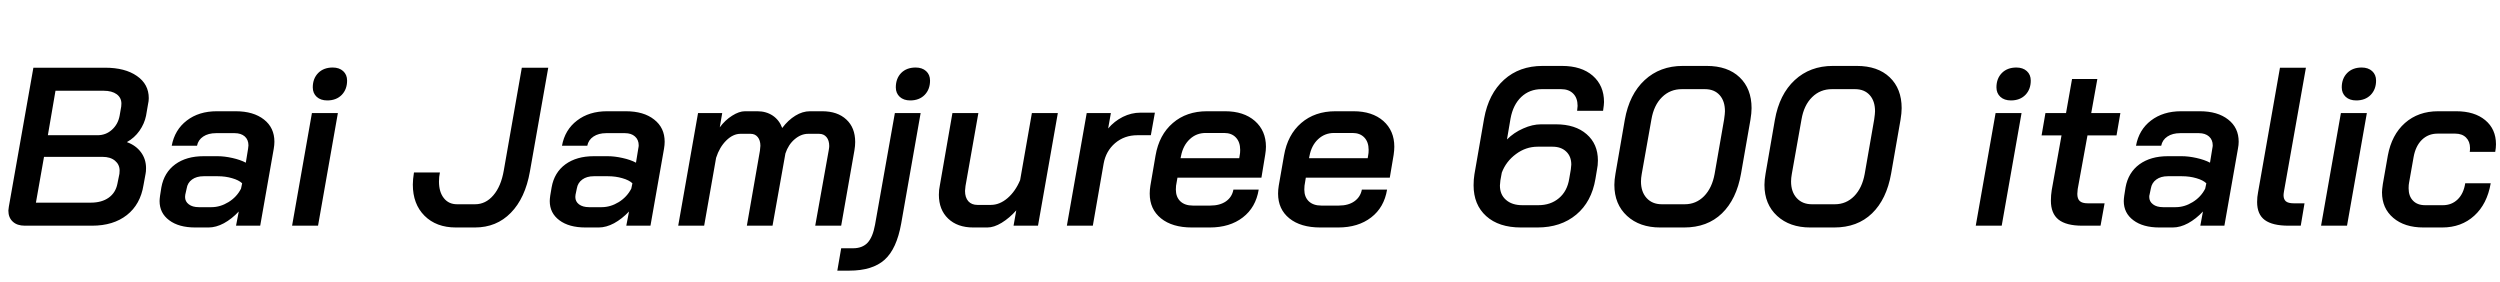 <svg xmlns="http://www.w3.org/2000/svg" xmlns:xlink="http://www.w3.org/1999/xlink" width="265.848" height="30"><path fill="black" d="M2.64 24Q1.82 24 1.36 23.57Q0.89 23.14 0.89 22.39L0.89 22.39Q0.89 22.27 0.94 21.98L0.94 21.98L3.55 7.20L11.18 7.20Q13.30 7.20 14.56 8.08Q15.82 8.95 15.82 10.44L15.82 10.44Q15.82 10.75 15.74 11.09L15.74 11.09L15.53 12.31Q15.36 13.15 14.83 13.91Q14.30 14.66 13.51 15.10L13.51 15.10L13.51 15.12Q14.45 15.46 14.99 16.19Q15.53 16.92 15.53 17.88L15.53 17.88Q15.53 18.26 15.48 18.48L15.48 18.48L15.26 19.68Q14.93 21.74 13.49 22.87Q12.05 24 9.79 24L9.79 24L2.64 24ZM5.09 14.38L10.37 14.38Q11.26 14.38 11.90 13.80Q12.55 13.22 12.72 12.31L12.72 12.31L12.89 11.33Q12.91 11.23 12.91 11.02L12.91 11.02Q12.91 10.39 12.41 10.02Q11.90 9.65 11.02 9.65L11.02 9.65L5.90 9.65L5.09 14.38ZM3.82 21.55L9.65 21.55Q10.82 21.55 11.56 21.02Q12.29 20.50 12.48 19.56L12.48 19.56L12.70 18.48Q12.72 18.36 12.72 18.14L12.72 18.14Q12.72 17.50 12.23 17.09Q11.74 16.68 10.90 16.68L10.90 16.68L4.68 16.68L3.82 21.55ZM20.76 24.19Q19.01 24.19 17.99 23.42Q16.97 22.66 16.97 21.38L16.97 21.38Q16.97 21.19 17.02 20.81L17.02 20.81L17.16 19.92Q17.45 18.34 18.64 17.47Q19.82 16.61 21.65 16.61L21.65 16.61L23.14 16.61Q23.86 16.61 24.71 16.80Q25.56 16.99 26.14 17.30L26.14 17.30L26.38 15.82Q26.42 15.58 26.42 15.46L26.42 15.46Q26.42 14.86 26.03 14.51Q25.63 14.16 24.96 14.16L24.96 14.16L22.97 14.16Q22.15 14.16 21.61 14.52Q21.07 14.88 20.95 15.50L20.95 15.50L18.26 15.50Q18.58 13.80 19.86 12.82Q21.14 11.83 23.06 11.83L23.06 11.83L25.06 11.83Q26.95 11.83 28.07 12.71Q29.18 13.58 29.18 15.07L29.18 15.07Q29.18 15.41 29.11 15.82L29.11 15.82L27.67 24L25.10 24L25.39 22.49Q24.65 23.28 23.81 23.74Q22.97 24.19 22.18 24.19L22.18 24.19L20.76 24.19ZM21.14 22.03L22.49 22.03Q23.42 22.03 24.30 21.49Q25.18 20.95 25.63 20.06L25.63 20.06L25.75 19.49Q25.39 19.15 24.68 18.95Q23.98 18.74 23.16 18.74L23.16 18.74L21.65 18.74Q20.90 18.74 20.42 19.09Q19.94 19.44 19.85 20.04L19.85 20.04L19.70 20.71Q19.68 20.78 19.68 20.95L19.68 20.95Q19.68 21.43 20.08 21.73Q20.47 22.03 21.14 22.03L21.14 22.03ZM34.80 10.68Q34.10 10.68 33.68 10.30Q33.26 9.91 33.26 9.29L33.26 9.29Q33.26 8.35 33.84 7.76Q34.42 7.18 35.38 7.18L35.38 7.18Q36.07 7.18 36.49 7.56Q36.91 7.94 36.91 8.57L36.91 8.57Q36.91 9.50 36.34 10.09Q35.76 10.68 34.80 10.68L34.80 10.68ZM31.06 24L33.17 12.02L35.93 12.02L33.82 24L31.06 24ZM48.48 24.19Q46.39 24.19 45.14 22.94Q43.90 21.70 43.90 19.63L43.90 19.63Q43.90 19.10 44.02 18.34L44.02 18.34L46.78 18.34Q46.68 18.79 46.68 19.30L46.68 19.30Q46.68 20.42 47.20 21.07Q47.71 21.72 48.60 21.72L48.60 21.72L50.52 21.72Q51.65 21.72 52.46 20.77Q53.28 19.82 53.57 18.14L53.57 18.14L55.49 7.20L58.30 7.20L56.35 18.24Q55.85 21.07 54.32 22.63Q52.80 24.19 50.50 24.19L50.50 24.19L48.48 24.19ZM62.26 24.19Q60.50 24.19 59.48 23.42Q58.46 22.66 58.46 21.38L58.46 21.38Q58.46 21.19 58.51 20.81L58.51 20.81L58.66 19.92Q58.94 18.34 60.13 17.47Q61.32 16.61 63.14 16.61L63.14 16.61L64.63 16.61Q65.35 16.61 66.20 16.80Q67.06 16.99 67.63 17.30L67.63 17.30L67.87 15.82Q67.92 15.58 67.92 15.46L67.92 15.46Q67.92 14.86 67.52 14.51Q67.13 14.16 66.46 14.16L66.46 14.16L64.46 14.16Q63.65 14.16 63.11 14.52Q62.57 14.88 62.45 15.50L62.45 15.50L59.76 15.50Q60.07 13.80 61.36 12.82Q62.64 11.83 64.56 11.83L64.56 11.83L66.55 11.83Q68.45 11.83 69.56 12.71Q70.68 13.58 70.68 15.07L70.68 15.07Q70.68 15.41 70.61 15.82L70.61 15.82L69.17 24L66.60 24L66.89 22.49Q66.14 23.28 65.30 23.74Q64.46 24.19 63.67 24.19L63.67 24.19L62.26 24.19ZM62.64 22.03L63.98 22.03Q64.92 22.03 65.80 21.49Q66.67 20.95 67.13 20.06L67.13 20.06L67.25 19.49Q66.89 19.15 66.18 18.95Q65.47 18.74 64.66 18.74L64.66 18.74L63.14 18.74Q62.40 18.74 61.92 19.09Q61.44 19.44 61.34 20.04L61.34 20.04L61.20 20.71Q61.18 20.78 61.18 20.95L61.18 20.95Q61.18 21.43 61.57 21.73Q61.97 22.03 62.64 22.03L62.64 22.03ZM87.43 11.83Q89.06 11.83 90 12.71Q90.94 13.58 90.94 15.10L90.94 15.10Q90.94 15.50 90.86 15.98L90.86 15.98L89.45 24L86.69 24L88.13 15.96Q88.18 15.67 88.18 15.53L88.18 15.53Q88.18 14.93 87.89 14.58Q87.60 14.23 87.10 14.23L87.10 14.23L85.94 14.23Q85.18 14.23 84.50 14.81Q83.83 15.38 83.52 16.32L83.52 16.32L82.15 24L79.42 24L80.81 16.03Q80.86 15.65 80.86 15.50L80.86 15.50Q80.86 14.93 80.58 14.58Q80.30 14.23 79.82 14.23L79.82 14.23L78.74 14.23Q77.95 14.23 77.23 14.94Q76.51 15.65 76.15 16.78L76.15 16.78L74.88 24L72.12 24L74.23 12.02L76.80 12.02L76.54 13.54Q77.11 12.77 77.86 12.30Q78.60 11.83 79.22 11.83L79.22 11.83L80.54 11.83Q81.48 11.83 82.18 12.30Q82.87 12.77 83.18 13.61L83.18 13.61Q83.81 12.77 84.58 12.30Q85.34 11.83 86.14 11.83L86.14 11.83L87.43 11.83ZM96.79 10.68Q96.10 10.68 95.68 10.30Q95.26 9.91 95.26 9.29L95.26 9.29Q95.26 8.35 95.83 7.76Q96.41 7.18 97.37 7.18L97.37 7.18Q98.06 7.18 98.48 7.56Q98.90 7.94 98.90 8.57L98.90 8.57Q98.90 9.50 98.33 10.09Q97.75 10.68 96.79 10.68L96.79 10.68ZM89.04 28.78L89.45 26.40L90.72 26.40Q91.70 26.40 92.26 25.81Q92.81 25.22 93.05 23.90L93.05 23.90L95.16 12.02L97.90 12.02L95.83 23.78Q95.35 26.47 94.07 27.62Q92.78 28.78 90.31 28.78L90.31 28.78L89.04 28.78ZM103.49 24.19Q101.81 24.19 100.82 23.24Q99.84 22.30 99.84 20.71L99.84 20.71Q99.84 20.18 99.94 19.73L99.94 19.73L101.28 12.02L104.04 12.02L102.67 19.78Q102.62 20.16 102.62 20.30L102.62 20.30Q102.62 21 102.97 21.40Q103.32 21.79 103.94 21.79L103.94 21.79L105.36 21.79Q106.30 21.79 107.14 21.07Q107.98 20.35 108.48 19.15L108.48 19.15L109.73 12.02L112.49 12.02L110.38 24L107.78 24L108.07 22.37Q107.35 23.18 106.52 23.69Q105.70 24.19 105 24.19L105 24.19L103.49 24.19ZM113.45 24L115.56 12.02L118.13 12.02L117.84 13.66Q118.49 12.89 119.40 12.43Q120.31 11.98 121.27 11.98L121.27 11.98L122.81 11.98L122.38 14.38L120.94 14.38Q119.57 14.38 118.58 15.22Q117.60 16.06 117.36 17.40L117.36 17.40L116.21 24L113.45 24ZM126.74 24.19Q124.66 24.19 123.46 23.22Q122.26 22.25 122.26 20.59L122.26 20.59Q122.26 20.18 122.33 19.75L122.33 19.75L122.88 16.54Q123.26 14.33 124.72 13.08Q126.17 11.83 128.35 11.83L128.35 11.83L130.27 11.83Q132.26 11.83 133.44 12.86Q134.62 13.90 134.62 15.60L134.62 15.60Q134.62 15.98 134.54 16.46L134.54 16.46L134.14 18.89L125.21 18.89L125.06 19.75Q125.04 19.90 125.04 20.16L125.04 20.16Q125.04 20.95 125.52 21.41Q126.00 21.86 126.84 21.86L126.84 21.86L128.71 21.86Q129.72 21.86 130.37 21.41Q131.02 20.95 131.16 20.16L131.16 20.16L133.85 20.16Q133.54 22.06 132.16 23.12Q130.78 24.19 128.64 24.19L128.64 24.19L126.74 24.19ZM125.54 16.82L131.78 16.82L131.83 16.51Q131.88 16.30 131.88 15.94L131.88 15.94Q131.88 15.10 131.42 14.62Q130.97 14.14 130.18 14.14L130.18 14.14L128.21 14.14Q127.22 14.14 126.52 14.80Q125.81 15.46 125.59 16.58L125.59 16.58L125.54 16.82ZM140.40 24.19Q138.31 24.19 137.11 23.22Q135.91 22.25 135.91 20.59L135.91 20.59Q135.91 20.18 135.98 19.75L135.98 19.75L136.54 16.54Q136.92 14.33 138.37 13.08Q139.82 11.83 142.01 11.83L142.01 11.83L143.93 11.83Q145.92 11.83 147.10 12.86Q148.27 13.90 148.27 15.60L148.27 15.60Q148.27 15.98 148.20 16.46L148.20 16.46L147.79 18.89L138.86 18.89L138.72 19.75Q138.70 19.90 138.70 20.16L138.70 20.16Q138.70 20.95 139.18 21.41Q139.66 21.86 140.50 21.86L140.50 21.86L142.37 21.86Q143.38 21.86 144.02 21.41Q144.67 20.95 144.82 20.16L144.82 20.16L147.50 20.16Q147.19 22.06 145.81 23.12Q144.43 24.19 142.30 24.19L142.30 24.19L140.40 24.19ZM139.20 16.82L145.44 16.82L145.49 16.51Q145.54 16.30 145.54 15.94L145.54 15.94Q145.54 15.10 145.08 14.62Q144.62 14.14 143.83 14.14L143.83 14.14L141.86 14.14Q140.88 14.14 140.17 14.80Q139.46 15.46 139.25 16.58L139.25 16.58L139.20 16.82ZM161.74 24.19Q159.38 24.19 158.04 22.98Q156.70 21.77 156.70 19.70L156.70 19.70Q156.70 19.08 156.79 18.53L156.79 18.53L157.82 12.60Q158.30 9.96 159.94 8.48Q161.57 7.01 164.04 7.01L164.04 7.01L166.10 7.01Q168.17 7.01 169.37 8.05Q170.57 9.10 170.57 10.85L170.57 10.85Q170.57 11.11 170.47 11.78L170.47 11.78L167.71 11.78Q167.76 11.40 167.76 11.26L167.76 11.26Q167.76 10.42 167.29 9.95Q166.82 9.48 166.01 9.48L166.01 9.48L163.94 9.48Q162.65 9.48 161.77 10.31Q160.90 11.14 160.63 12.60L160.63 12.60L160.25 14.83Q160.99 14.09 161.98 13.66Q162.96 13.22 163.87 13.22L163.87 13.22L165.46 13.22Q167.52 13.22 168.72 14.27Q169.92 15.31 169.92 17.06L169.92 17.06Q169.92 17.59 169.82 18.05L169.82 18.05L169.66 19.01Q169.25 21.46 167.62 22.82Q165.98 24.19 163.49 24.19L163.49 24.19L161.74 24.19ZM161.88 21.82L163.58 21.82Q164.90 21.82 165.78 21.07Q166.66 20.33 166.87 19.01L166.87 19.01L167.04 18.02Q167.09 17.64 167.09 17.50L167.09 17.50Q167.09 16.63 166.55 16.12Q166.01 15.60 165.10 15.60L165.10 15.60L163.51 15.60Q162.26 15.60 161.21 16.38Q160.15 17.16 159.70 18.36L159.70 18.36L159.55 19.18Q159.50 19.56 159.50 19.73L159.50 19.73Q159.50 20.69 160.14 21.25Q160.78 21.82 161.88 21.82L161.88 21.82ZM176.54 24.19Q174.36 24.19 173.02 22.96Q171.67 21.72 171.67 19.66L171.67 19.66Q171.67 19.13 171.79 18.46L171.79 18.46L172.78 12.74Q173.26 10.03 174.89 8.52Q176.52 7.01 178.94 7.01L178.94 7.01L181.49 7.01Q183.72 7.01 184.99 8.22Q186.26 9.43 186.26 11.50L186.26 11.50Q186.26 12.02 186.14 12.74L186.14 12.74L185.14 18.46Q184.66 21.19 183.11 22.69Q181.56 24.19 179.09 24.19L179.09 24.19L176.54 24.19ZM176.71 21.72L179.16 21.72Q180.36 21.72 181.21 20.86Q182.06 19.99 182.33 18.50L182.33 18.50L183.34 12.70Q183.43 12.07 183.43 11.83L183.43 11.83Q183.43 10.75 182.87 10.12Q182.30 9.48 181.30 9.48L181.30 9.48L178.85 9.48Q177.60 9.48 176.74 10.33Q175.87 11.18 175.61 12.70L175.61 12.70L174.58 18.50Q174.50 18.94 174.50 19.30L174.50 19.30Q174.50 20.40 175.10 21.06Q175.70 21.72 176.71 21.72L176.71 21.72ZM192.50 24.19Q190.32 24.19 188.98 22.96Q187.63 21.72 187.63 19.66L187.63 19.66Q187.63 19.13 187.75 18.46L187.75 18.46L188.74 12.74Q189.22 10.03 190.85 8.52Q192.48 7.01 194.90 7.01L194.90 7.01L197.45 7.01Q199.68 7.01 200.95 8.22Q202.22 9.43 202.22 11.50L202.22 11.50Q202.22 12.02 202.10 12.74L202.10 12.74L201.10 18.46Q200.62 21.19 199.07 22.69Q197.52 24.19 195.05 24.19L195.05 24.19L192.50 24.19ZM192.67 21.72L195.12 21.72Q196.32 21.72 197.17 20.86Q198.02 19.99 198.29 18.50L198.29 18.50L199.30 12.70Q199.39 12.07 199.39 11.83L199.39 11.83Q199.39 10.75 198.83 10.12Q198.26 9.48 197.26 9.48L197.26 9.48L194.81 9.48Q193.56 9.48 192.70 10.33Q191.83 11.18 191.57 12.70L191.57 12.70L190.54 18.50Q190.46 18.94 190.46 19.30L190.46 19.30Q190.46 20.40 191.06 21.06Q191.66 21.72 192.67 21.72L192.67 21.72ZM213.84 10.68Q213.14 10.68 212.72 10.30Q212.30 9.91 212.30 9.29L212.30 9.29Q212.30 8.35 212.88 7.76Q213.46 7.18 214.42 7.18L214.42 7.18Q215.11 7.18 215.53 7.56Q215.95 7.94 215.95 8.57L215.95 8.57Q215.95 9.50 215.38 10.09Q214.80 10.68 213.84 10.68L213.84 10.68ZM210.10 24L212.21 12.02L214.97 12.02L212.86 24L210.10 24ZM221.42 24Q219.72 24 218.90 23.35Q218.09 22.70 218.09 21.34L218.09 21.34Q218.09 20.76 218.18 20.21L218.18 20.21L219.22 14.40L217.10 14.40L217.51 12.02L219.70 12.02L220.34 8.40L223.03 8.40L222.38 12.02L225.48 12.02L225.07 14.40L221.98 14.40L220.94 20.11Q220.90 20.50 220.90 20.62L220.90 20.62Q220.90 21.14 221.16 21.38Q221.42 21.62 222 21.62L222 21.62L223.80 21.62L223.37 24L221.42 24ZM229.63 24.19Q227.88 24.19 226.86 23.42Q225.84 22.66 225.84 21.38L225.84 21.38Q225.84 21.19 225.89 20.81L225.89 20.81L226.03 19.92Q226.32 18.34 227.51 17.47Q228.70 16.61 230.52 16.61L230.52 16.61L232.01 16.61Q232.73 16.61 233.58 16.80Q234.43 16.99 235.01 17.30L235.01 17.30L235.25 15.82Q235.30 15.58 235.30 15.46L235.30 15.46Q235.30 14.86 234.90 14.51Q234.50 14.16 233.83 14.16L233.83 14.16L231.84 14.16Q231.02 14.16 230.48 14.52Q229.94 14.88 229.82 15.50L229.82 15.50L227.14 15.50Q227.45 13.80 228.73 12.82Q230.02 11.83 231.94 11.83L231.94 11.83L233.93 11.83Q235.82 11.83 236.94 12.71Q238.06 13.58 238.06 15.07L238.06 15.07Q238.06 15.41 237.98 15.82L237.98 15.82L236.54 24L233.98 24L234.26 22.49Q233.52 23.28 232.68 23.74Q231.84 24.19 231.05 24.19L231.05 24.19L229.63 24.19ZM230.02 22.03L231.36 22.03Q232.30 22.03 233.17 21.49Q234.05 20.95 234.50 20.06L234.50 20.06L234.62 19.49Q234.26 19.15 233.56 18.95Q232.85 18.74 232.03 18.74L232.03 18.74L230.52 18.74Q229.78 18.74 229.30 19.09Q228.82 19.44 228.72 20.04L228.72 20.04L228.58 20.71Q228.55 20.78 228.55 20.95L228.55 20.95Q228.55 21.43 228.95 21.73Q229.34 22.03 230.02 22.03L230.02 22.03ZM243.36 24Q241.66 24 240.84 23.40Q240.02 22.80 240.02 21.48L240.02 21.48Q240.02 20.95 240.12 20.45L240.12 20.45L242.45 7.20L245.21 7.20L242.88 20.33Q242.83 20.62 242.83 20.76L242.83 20.76Q242.83 21.19 243.08 21.41Q243.34 21.62 243.91 21.62L243.91 21.62L245.06 21.62L244.66 24L243.36 24ZM250.56 10.68Q249.86 10.68 249.44 10.30Q249.02 9.91 249.02 9.29L249.02 9.29Q249.02 8.35 249.60 7.76Q250.18 7.18 251.14 7.18L251.14 7.18Q251.83 7.18 252.25 7.56Q252.67 7.94 252.67 8.57L252.67 8.57Q252.67 9.50 252.10 10.09Q251.52 10.68 250.56 10.68L250.56 10.68ZM246.82 24L248.93 12.02L251.69 12.02L249.58 24L246.82 24ZM257.71 24.19Q255.70 24.19 254.50 23.17Q253.30 22.15 253.30 20.45L253.30 20.45Q253.30 20.18 253.39 19.56L253.39 19.56L253.92 16.54Q254.33 14.33 255.74 13.08Q257.16 11.83 259.27 11.83L259.27 11.83L261.19 11.83Q263.14 11.83 264.28 12.78Q265.42 13.73 265.42 15.34L265.42 15.34Q265.42 15.72 265.34 16.15L265.34 16.15L262.63 16.15Q262.66 16.01 262.66 15.74L262.66 15.74Q262.66 15.05 262.24 14.63Q261.82 14.21 261.10 14.21L261.10 14.21L259.20 14.21Q258.22 14.21 257.54 14.87Q256.87 15.53 256.66 16.70L256.66 16.70L256.18 19.42Q256.13 19.63 256.13 20.02L256.13 20.02Q256.13 20.86 256.60 21.34Q257.06 21.82 257.88 21.82L257.88 21.82L259.78 21.82Q260.71 21.82 261.35 21.20Q261.98 20.59 262.15 19.49L262.15 19.49L264.86 19.49Q264.48 21.70 263.11 22.94Q261.74 24.19 259.70 24.19L259.70 24.19L257.71 24.19Z"/></svg>